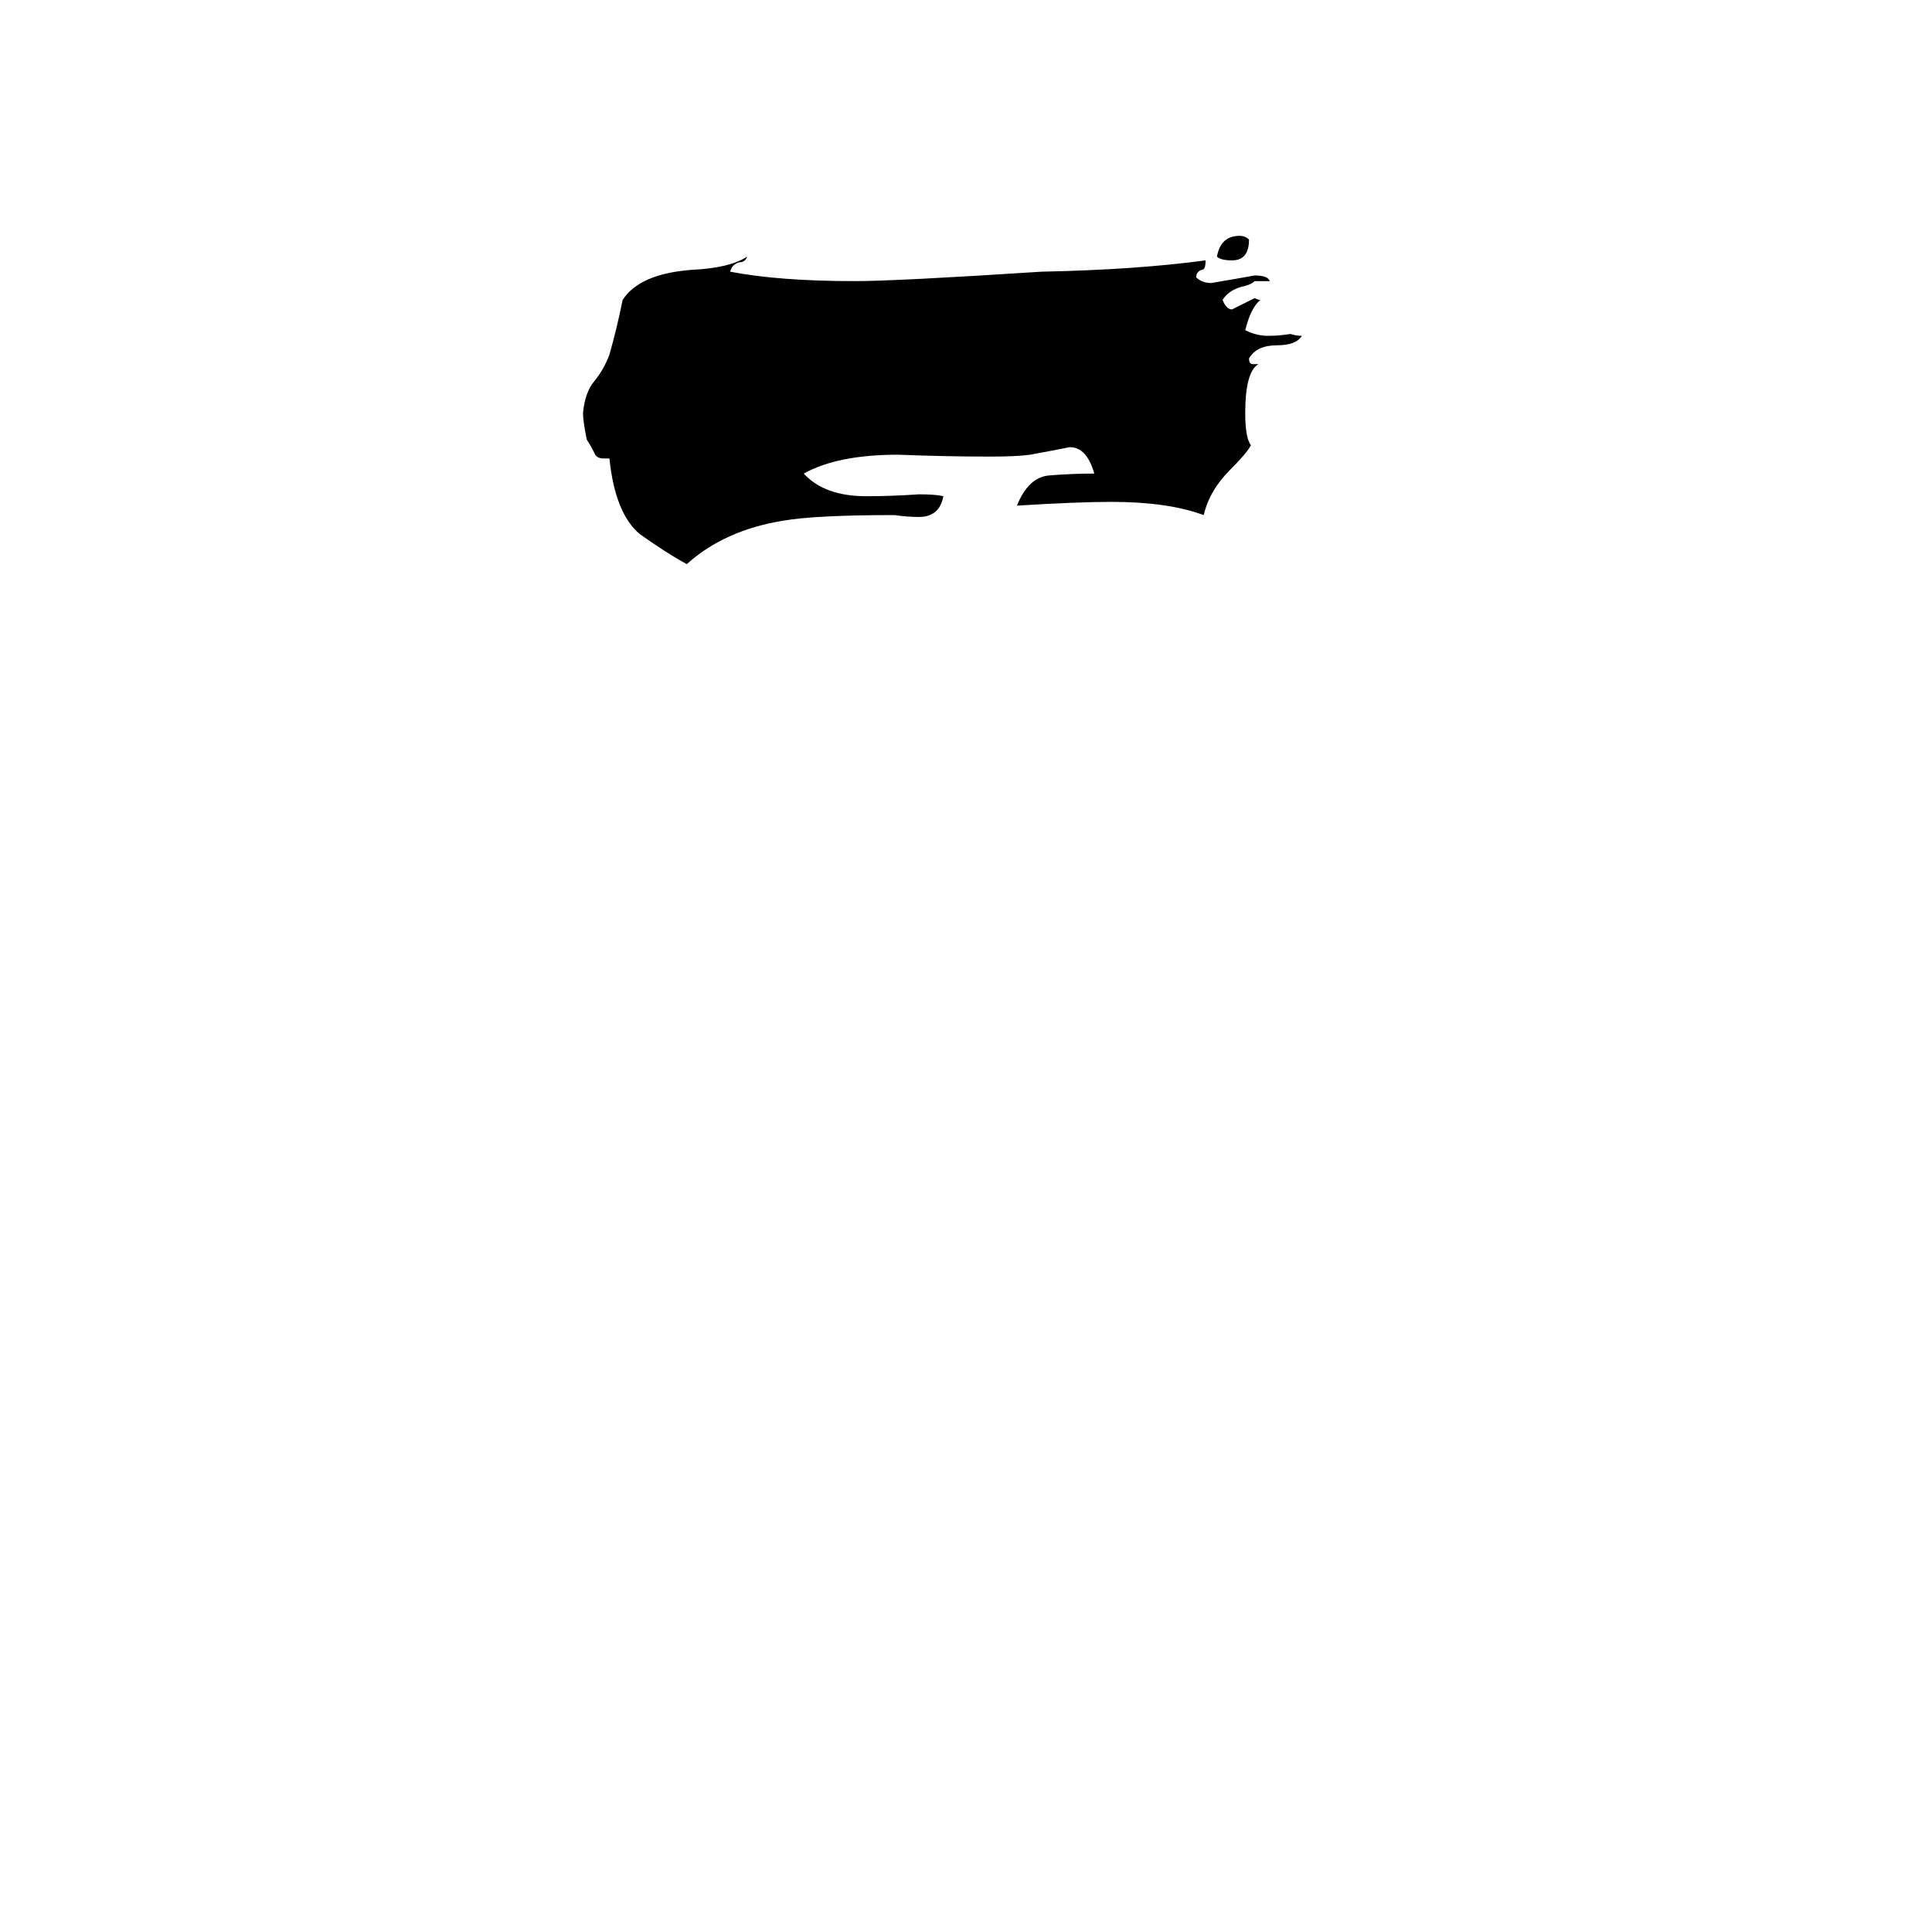 <svg xmlns="http://www.w3.org/2000/svg" viewBox="0 -800 1024 1024">
	<path fill="#000000" d="M662 -673Q662 -662 653 -662Q647 -662 645 -664Q647 -675 657 -675Q660 -675 662 -673ZM664 -607H667Q660 -603 660 -581Q660 -568 663 -564Q661 -560 652 -551Q641 -540 638 -527Q619 -534 589 -534Q571 -534 539 -532Q545 -547 556 -548Q568 -549 580 -549Q576 -563 567 -563Q557 -561 546 -559Q539 -558 525 -558Q501 -558 476 -559Q444 -559 426 -549Q437 -537 459 -537Q473 -537 487 -538Q496 -538 500 -537Q498 -526 487 -526Q481 -526 474 -527Q432 -527 415 -524Q384 -519 364 -501Q353 -507 339 -517Q326 -528 323 -557H320Q316 -557 315 -560Q313 -564 311 -567Q309 -577 309 -581Q310 -592 315 -598Q320 -604 323 -612Q327 -626 330 -641Q339 -655 367 -657Q387 -658 396 -664Q395 -661 392 -661Q388 -660 387 -656Q413 -651 453 -651Q475 -651 552 -656Q602 -657 639 -662Q639 -657 637 -657Q634 -656 634 -653Q637 -650 642 -650Q654 -652 665 -654Q672 -654 673 -651H665Q663 -649 658 -648Q651 -646 648 -641Q650 -636 653 -636Q659 -639 665 -642Q667 -641 668 -641Q663 -637 660 -625Q666 -622 672 -622Q678 -622 684 -623Q687 -622 690 -622Q687 -617 677 -617Q666 -617 662 -610Q662 -607 664 -607Z"/>
</svg>
